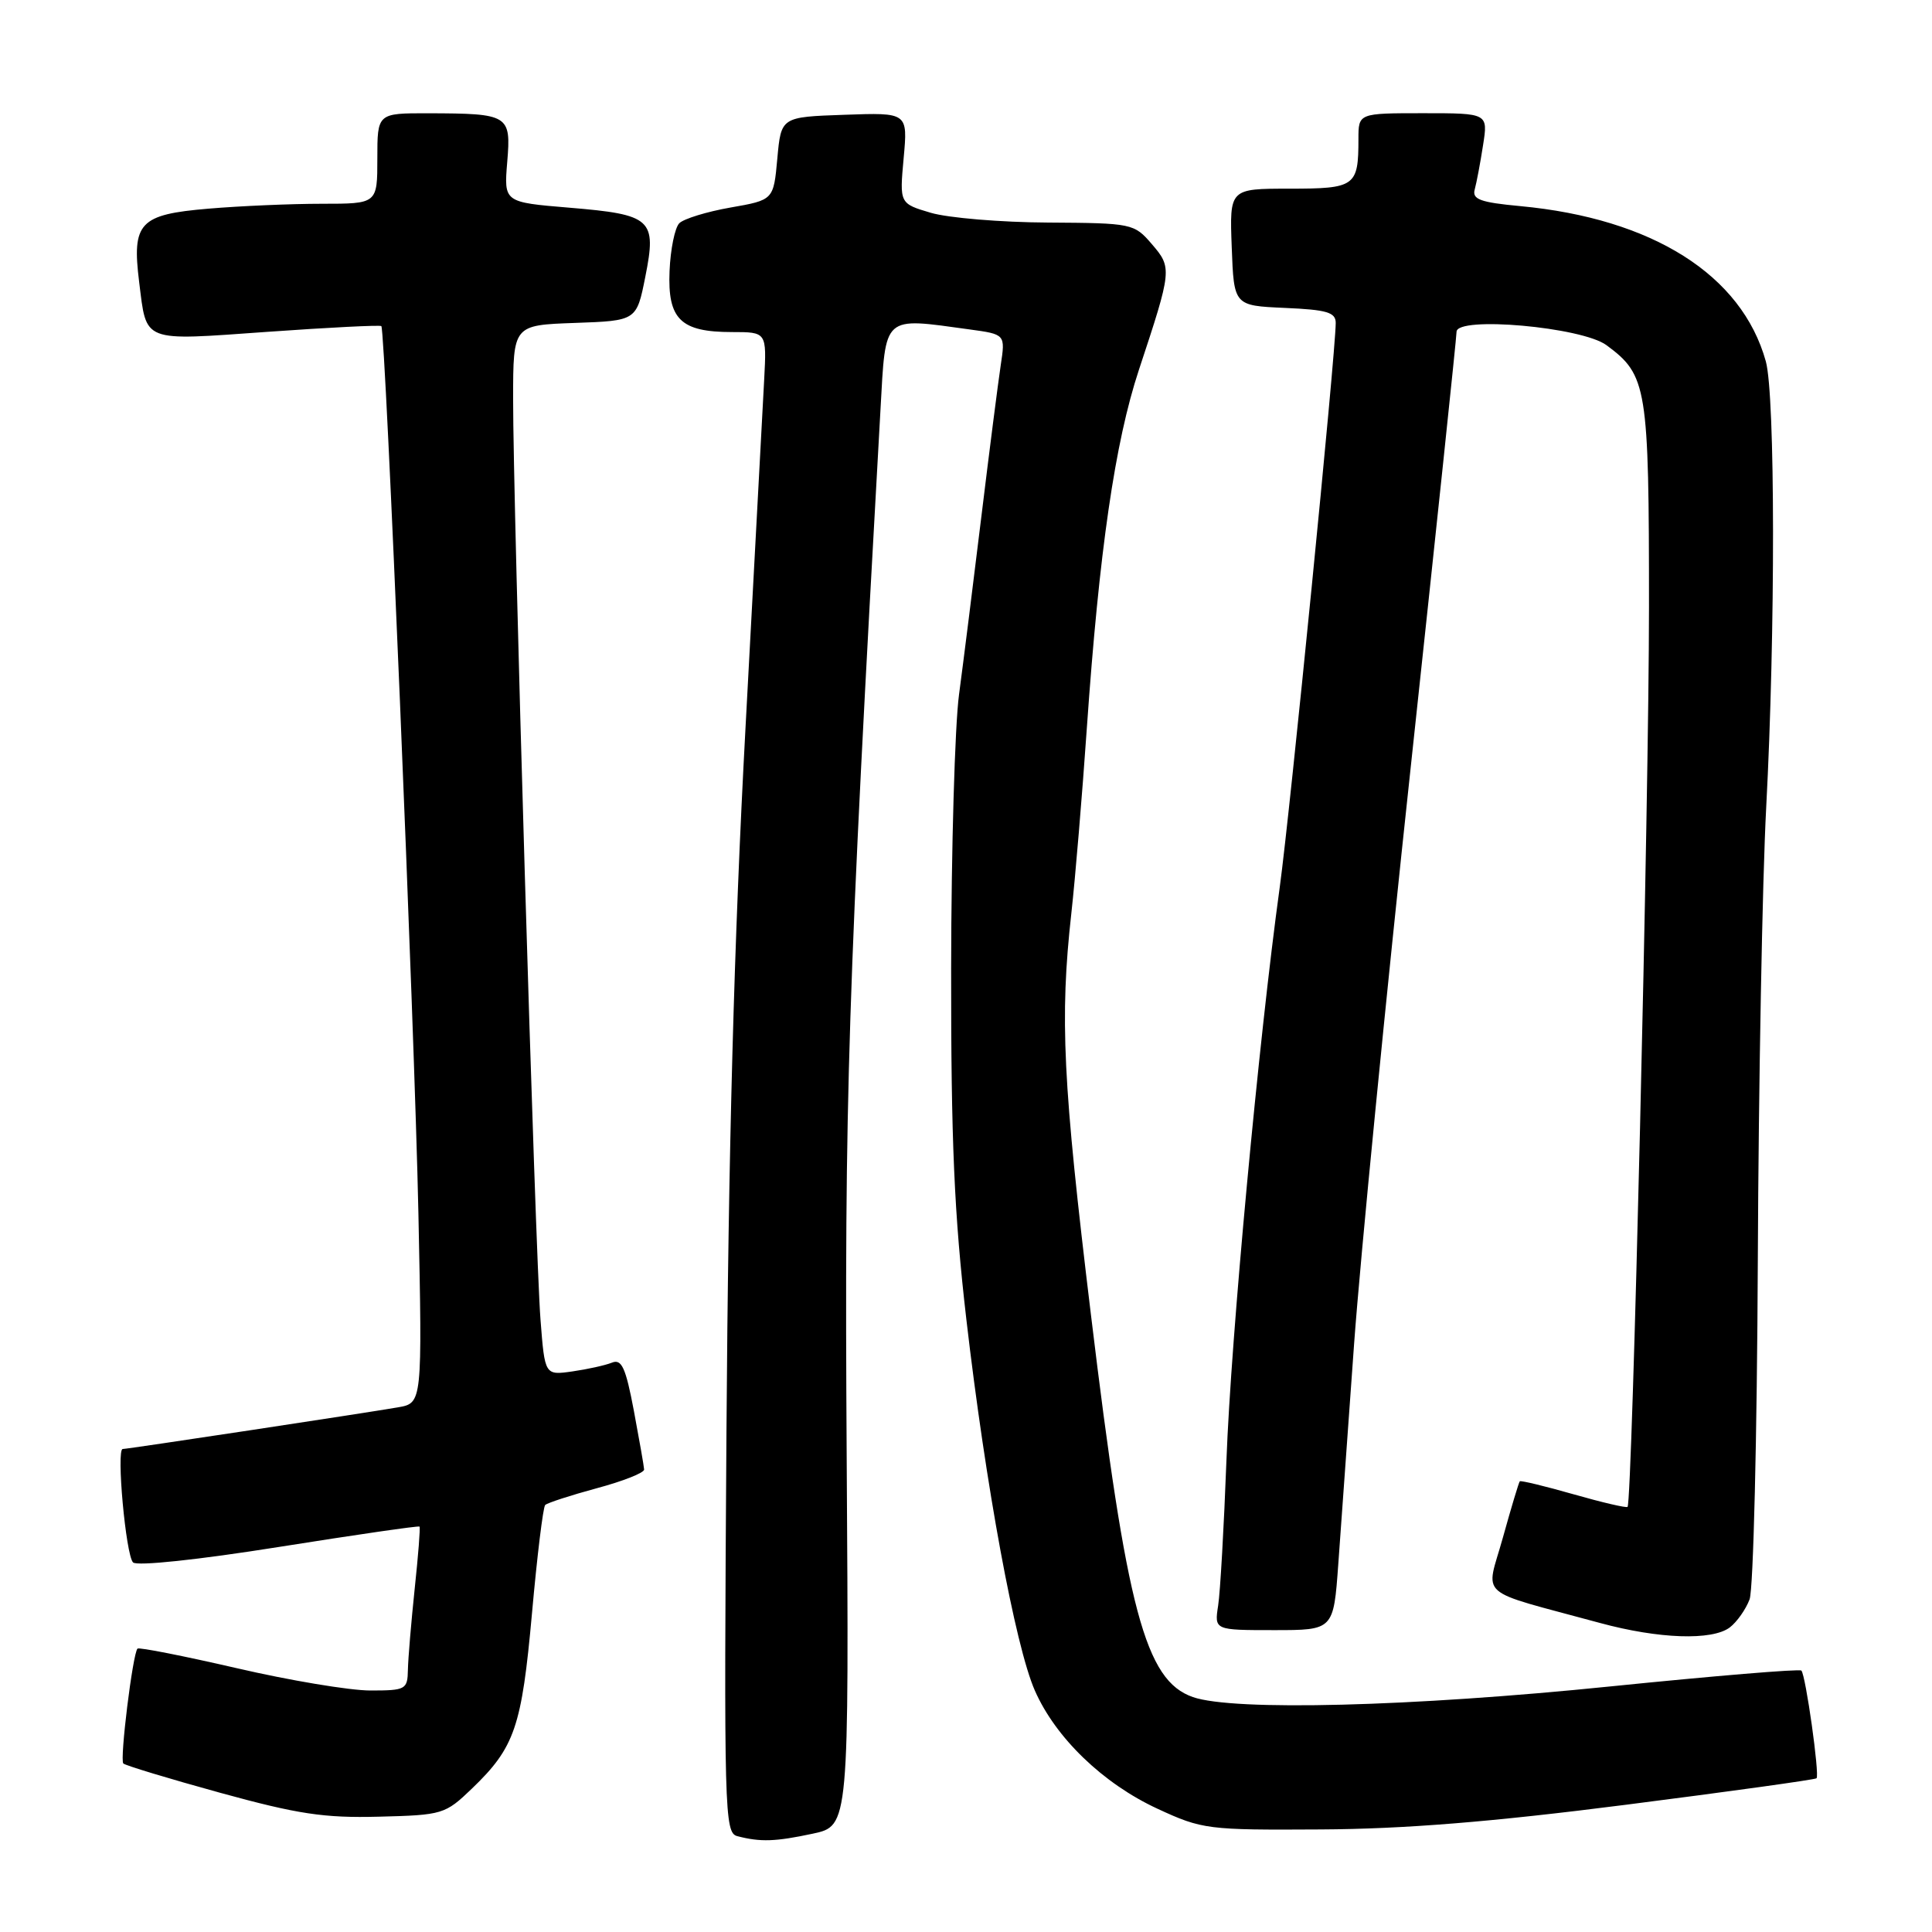 <?xml version="1.0" encoding="UTF-8" standalone="no"?>
<!DOCTYPE svg PUBLIC "-//W3C//DTD SVG 1.1//EN" "http://www.w3.org/Graphics/SVG/1.1/DTD/svg11.dtd" >
<svg xmlns="http://www.w3.org/2000/svg" xmlns:xlink="http://www.w3.org/1999/xlink" version="1.1" viewBox="0 0 256 256">
 <g >
 <path fill="currentColor"
d=" M 107.70 242.97 C 112.50 241.94 112.50 241.94 112.19 193.04 C 111.89 145.13 112.31 131.90 116.67 54.25 C 117.38 41.60 116.87 42.06 128.47 43.65 C 133.22 44.30 133.22 44.30 132.60 48.40 C 132.26 50.66 131.10 59.70 130.03 68.50 C 128.96 77.30 127.63 87.88 127.08 92.00 C 126.52 96.12 126.05 112.48 126.03 128.35 C 126.01 151.17 126.43 160.88 128.05 174.85 C 130.60 196.84 134.52 218.09 137.12 224.00 C 139.87 230.27 146.17 236.34 153.38 239.67 C 159.30 242.41 160.01 242.50 175.00 242.41 C 186.09 242.35 197.60 241.42 215.44 239.14 C 229.15 237.39 240.52 235.81 240.70 235.63 C 241.13 235.20 239.26 221.93 238.69 221.36 C 238.46 221.12 227.07 222.07 213.38 223.46 C 187.03 226.15 163.44 226.75 158.06 224.87 C 151.75 222.67 149.29 213.44 144.55 174.17 C 140.82 143.39 140.41 134.95 141.96 121.00 C 142.48 116.33 143.40 105.30 144.01 96.50 C 145.65 72.99 147.74 58.60 150.91 49.01 C 155.30 35.74 155.33 35.49 152.62 32.34 C 150.27 29.61 150.01 29.56 138.86 29.49 C 132.61 29.46 125.63 28.87 123.35 28.20 C 119.19 26.97 119.19 26.97 119.74 20.94 C 120.29 14.91 120.29 14.91 111.89 15.21 C 103.50 15.50 103.50 15.50 103.00 21.00 C 102.50 26.50 102.50 26.50 96.79 27.50 C 93.65 28.05 90.60 28.99 90.01 29.58 C 89.42 30.18 88.84 33.03 88.72 35.91 C 88.45 42.31 90.18 44.00 96.99 44.00 C 101.59 44.00 101.59 44.00 101.26 50.25 C 101.08 53.69 99.96 74.50 98.78 96.50 C 97.27 124.45 96.51 152.51 96.26 189.67 C 95.92 240.18 95.99 242.86 97.70 243.30 C 100.78 244.10 102.74 244.03 107.70 242.97 Z  M 62.53 237.00 C 68.21 231.54 69.13 228.85 70.49 213.78 C 71.17 206.17 71.96 199.71 72.24 199.42 C 72.53 199.14 75.60 198.14 79.07 197.20 C 82.55 196.27 85.37 195.15 85.35 194.72 C 85.33 194.29 84.71 190.79 83.99 186.93 C 82.91 181.21 82.37 180.03 81.08 180.56 C 80.21 180.91 77.86 181.43 75.85 181.72 C 72.19 182.24 72.19 182.24 71.62 174.87 C 70.92 166.02 67.97 66.56 67.99 52.79 C 68.00 43.08 68.00 43.08 76.17 42.79 C 84.35 42.50 84.35 42.50 85.51 36.66 C 87.03 29.03 86.37 28.43 75.44 27.52 C 66.77 26.80 66.77 26.80 67.21 21.47 C 67.73 15.21 67.45 15.04 56.75 15.01 C 50.00 15.00 50.00 15.00 50.00 21.00 C 50.00 27.00 50.00 27.00 42.65 27.00 C 38.61 27.00 31.84 27.29 27.61 27.65 C 18.47 28.42 17.46 29.50 18.44 37.38 C 19.45 45.46 18.69 45.16 35.44 43.97 C 43.59 43.39 50.38 43.05 50.53 43.21 C 51.07 43.78 54.92 135.90 55.44 160.71 C 55.96 185.92 55.96 185.92 52.73 186.48 C 48.34 187.24 16.92 192.00 16.26 192.00 C 15.39 192.00 16.67 206.07 17.63 207.03 C 18.14 207.54 26.28 206.68 36.95 204.98 C 47.09 203.37 55.48 202.15 55.59 202.28 C 55.71 202.40 55.42 206.10 54.95 210.50 C 54.49 214.90 54.08 219.74 54.05 221.25 C 54.00 223.87 53.77 224.00 49.07 224.00 C 46.35 224.00 38.38 222.67 31.36 221.04 C 24.33 219.42 18.42 218.25 18.22 218.45 C 17.59 219.08 15.85 233.18 16.34 233.67 C 16.60 233.93 22.37 235.68 29.16 237.55 C 39.45 240.38 42.94 240.91 50.20 240.72 C 58.65 240.51 58.99 240.40 62.53 237.00 Z  M 229.21 215.64 C 230.15 214.92 231.33 213.25 231.83 211.92 C 232.33 210.59 232.82 190.38 232.92 167.00 C 233.02 143.62 233.52 116.62 234.03 107.00 C 235.26 83.73 235.23 52.38 233.98 47.88 C 230.80 36.43 218.96 28.95 201.43 27.31 C 196.14 26.82 195.04 26.41 195.41 25.10 C 195.65 24.22 196.15 21.59 196.51 19.25 C 197.18 15.00 197.18 15.00 188.59 15.00 C 180.00 15.00 180.00 15.00 180.00 18.42 C 180.00 24.70 179.59 25.00 170.85 25.00 C 162.92 25.00 162.92 25.00 163.21 32.75 C 163.50 40.50 163.50 40.50 170.25 40.80 C 175.83 41.04 177.00 41.39 176.99 42.80 C 176.97 46.86 170.95 107.51 169.58 117.50 C 166.79 137.74 163.10 177.33 162.51 193.50 C 162.18 202.30 161.69 210.96 161.41 212.75 C 160.91 216.00 160.91 216.00 168.81 216.00 C 176.70 216.00 176.70 216.00 177.33 207.25 C 177.67 202.44 178.62 189.28 179.43 178.00 C 180.25 166.72 183.63 132.24 186.96 101.36 C 190.28 70.48 193.00 44.65 193.00 43.97 C 193.00 41.85 209.62 43.33 212.87 45.74 C 218.26 49.72 218.50 51.22 218.50 80.50 C 218.50 106.07 216.28 199.05 215.66 199.67 C 215.50 199.83 212.28 199.08 208.50 198.00 C 204.72 196.92 201.52 196.15 201.38 196.28 C 201.25 196.42 200.24 199.78 199.14 203.74 C 196.88 211.88 195.32 210.51 212.00 215.05 C 219.80 217.17 226.87 217.41 229.21 215.64 Z "/>
</g>
</svg>